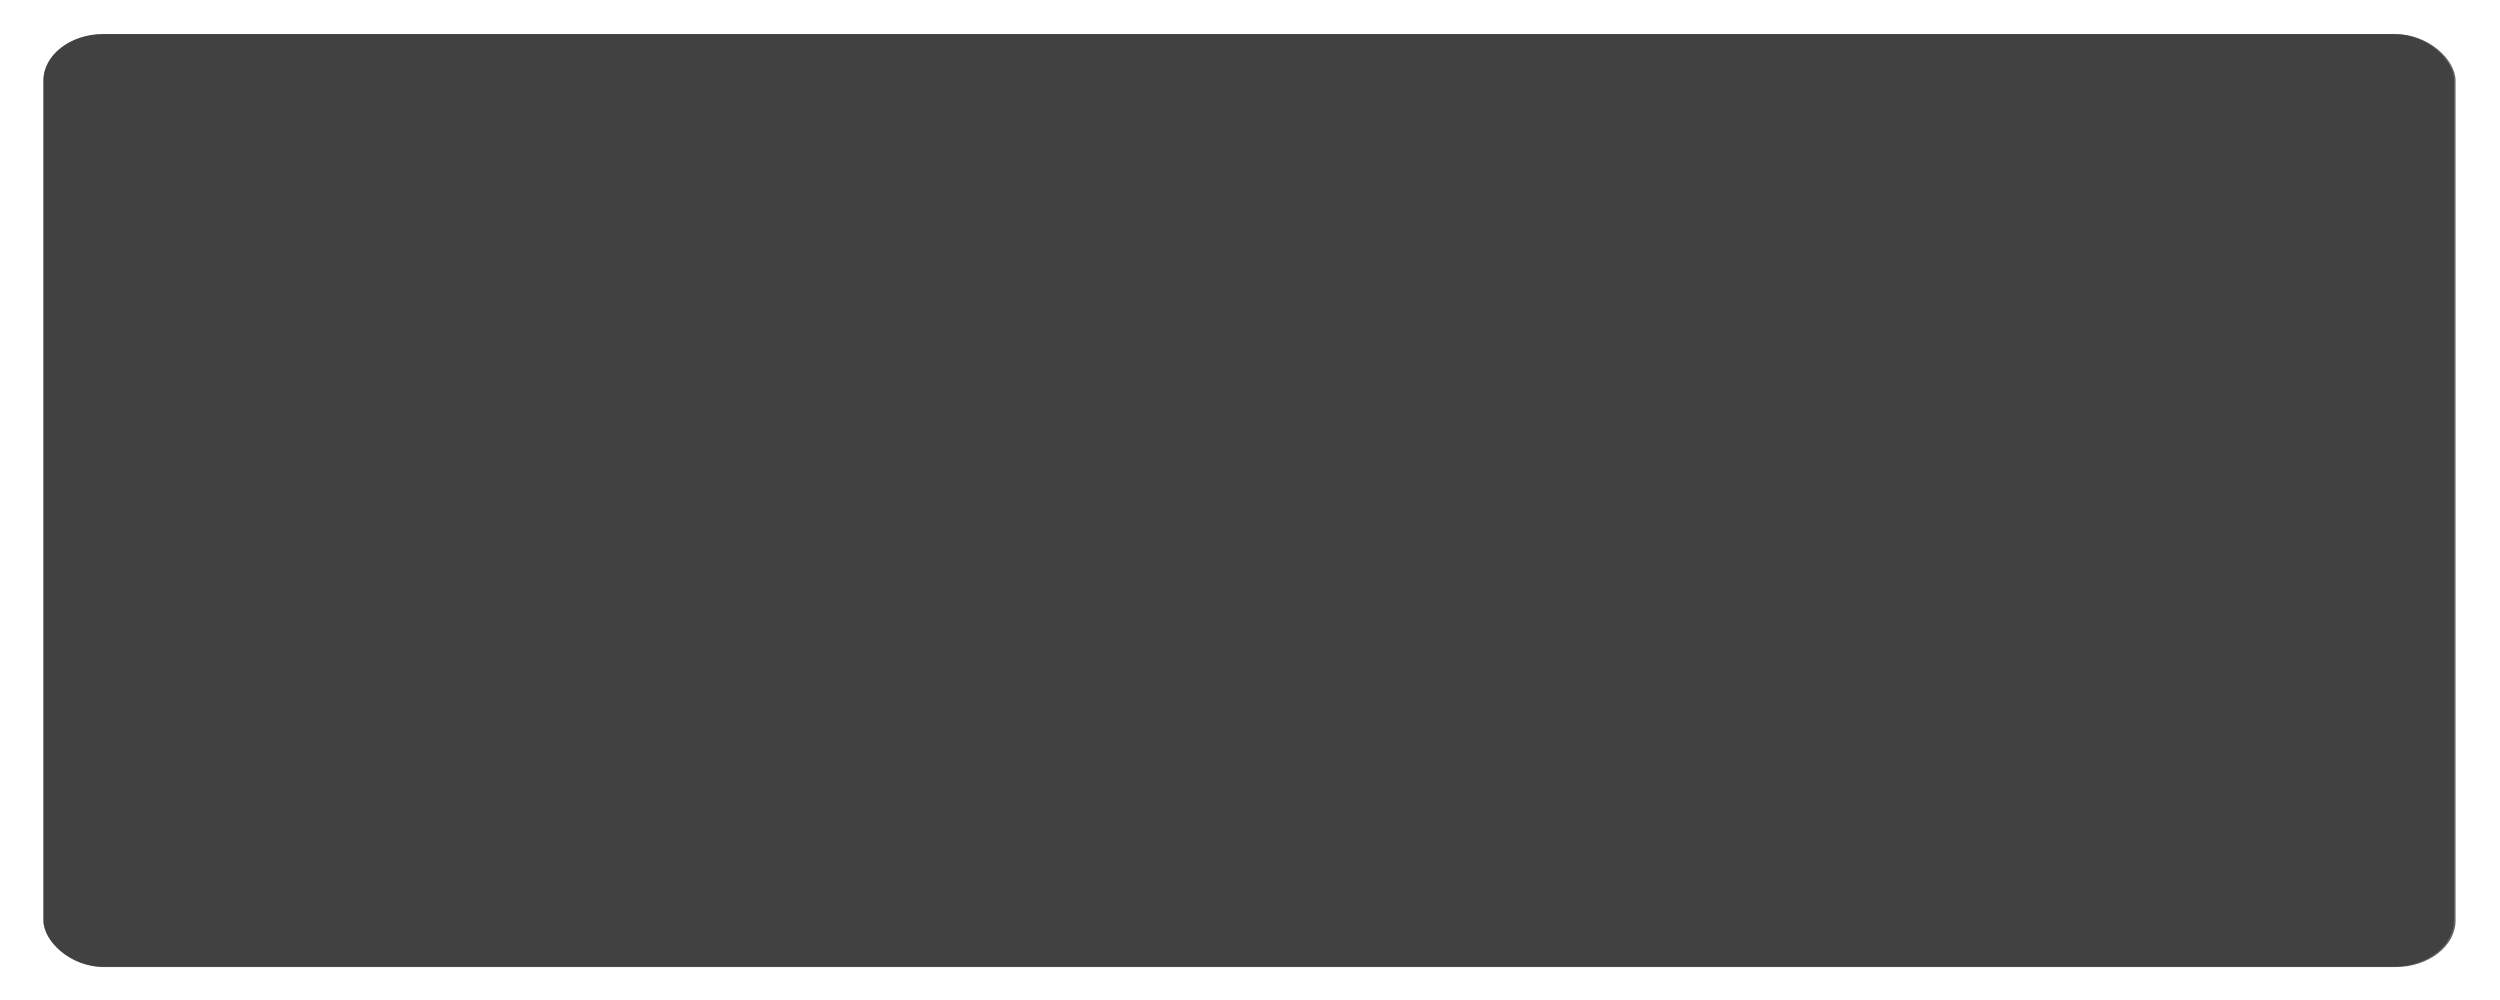 <svg xmlns="http://www.w3.org/2000/svg" xmlns:svg="http://www.w3.org/2000/svg" id="svg4136" width="300" height="120" version="1.1"><defs id="defs4138"><filter id="filter4974" color-interpolation-filters="sRGB"><feGaussianBlur id="feGaussianBlur4976" stdDeviation="3"/></filter></defs><g id="layer1" transform="translate(-5.7959184e-8,-100)"><g id="g2995" transform="matrix(1.02,0,0,1.622,-2.857,-132.216)"><rect id="rect3510" width="283.784" height="69.03" x="7.908" y="145.685" rx="7.095" ry="3.451" style="opacity:.6;fill:#000;fill-opacity:1;stroke:none"/><rect transform="matrix(0.709,0,0,0.345,0.814,142.234)" style="opacity:.6;fill:#000;fill-opacity:1;stroke:none;filter:url(#filter4974)" id="rect4968" width="400" height="200" x="10" y="10" rx="10" ry="10"/></g></g></svg>